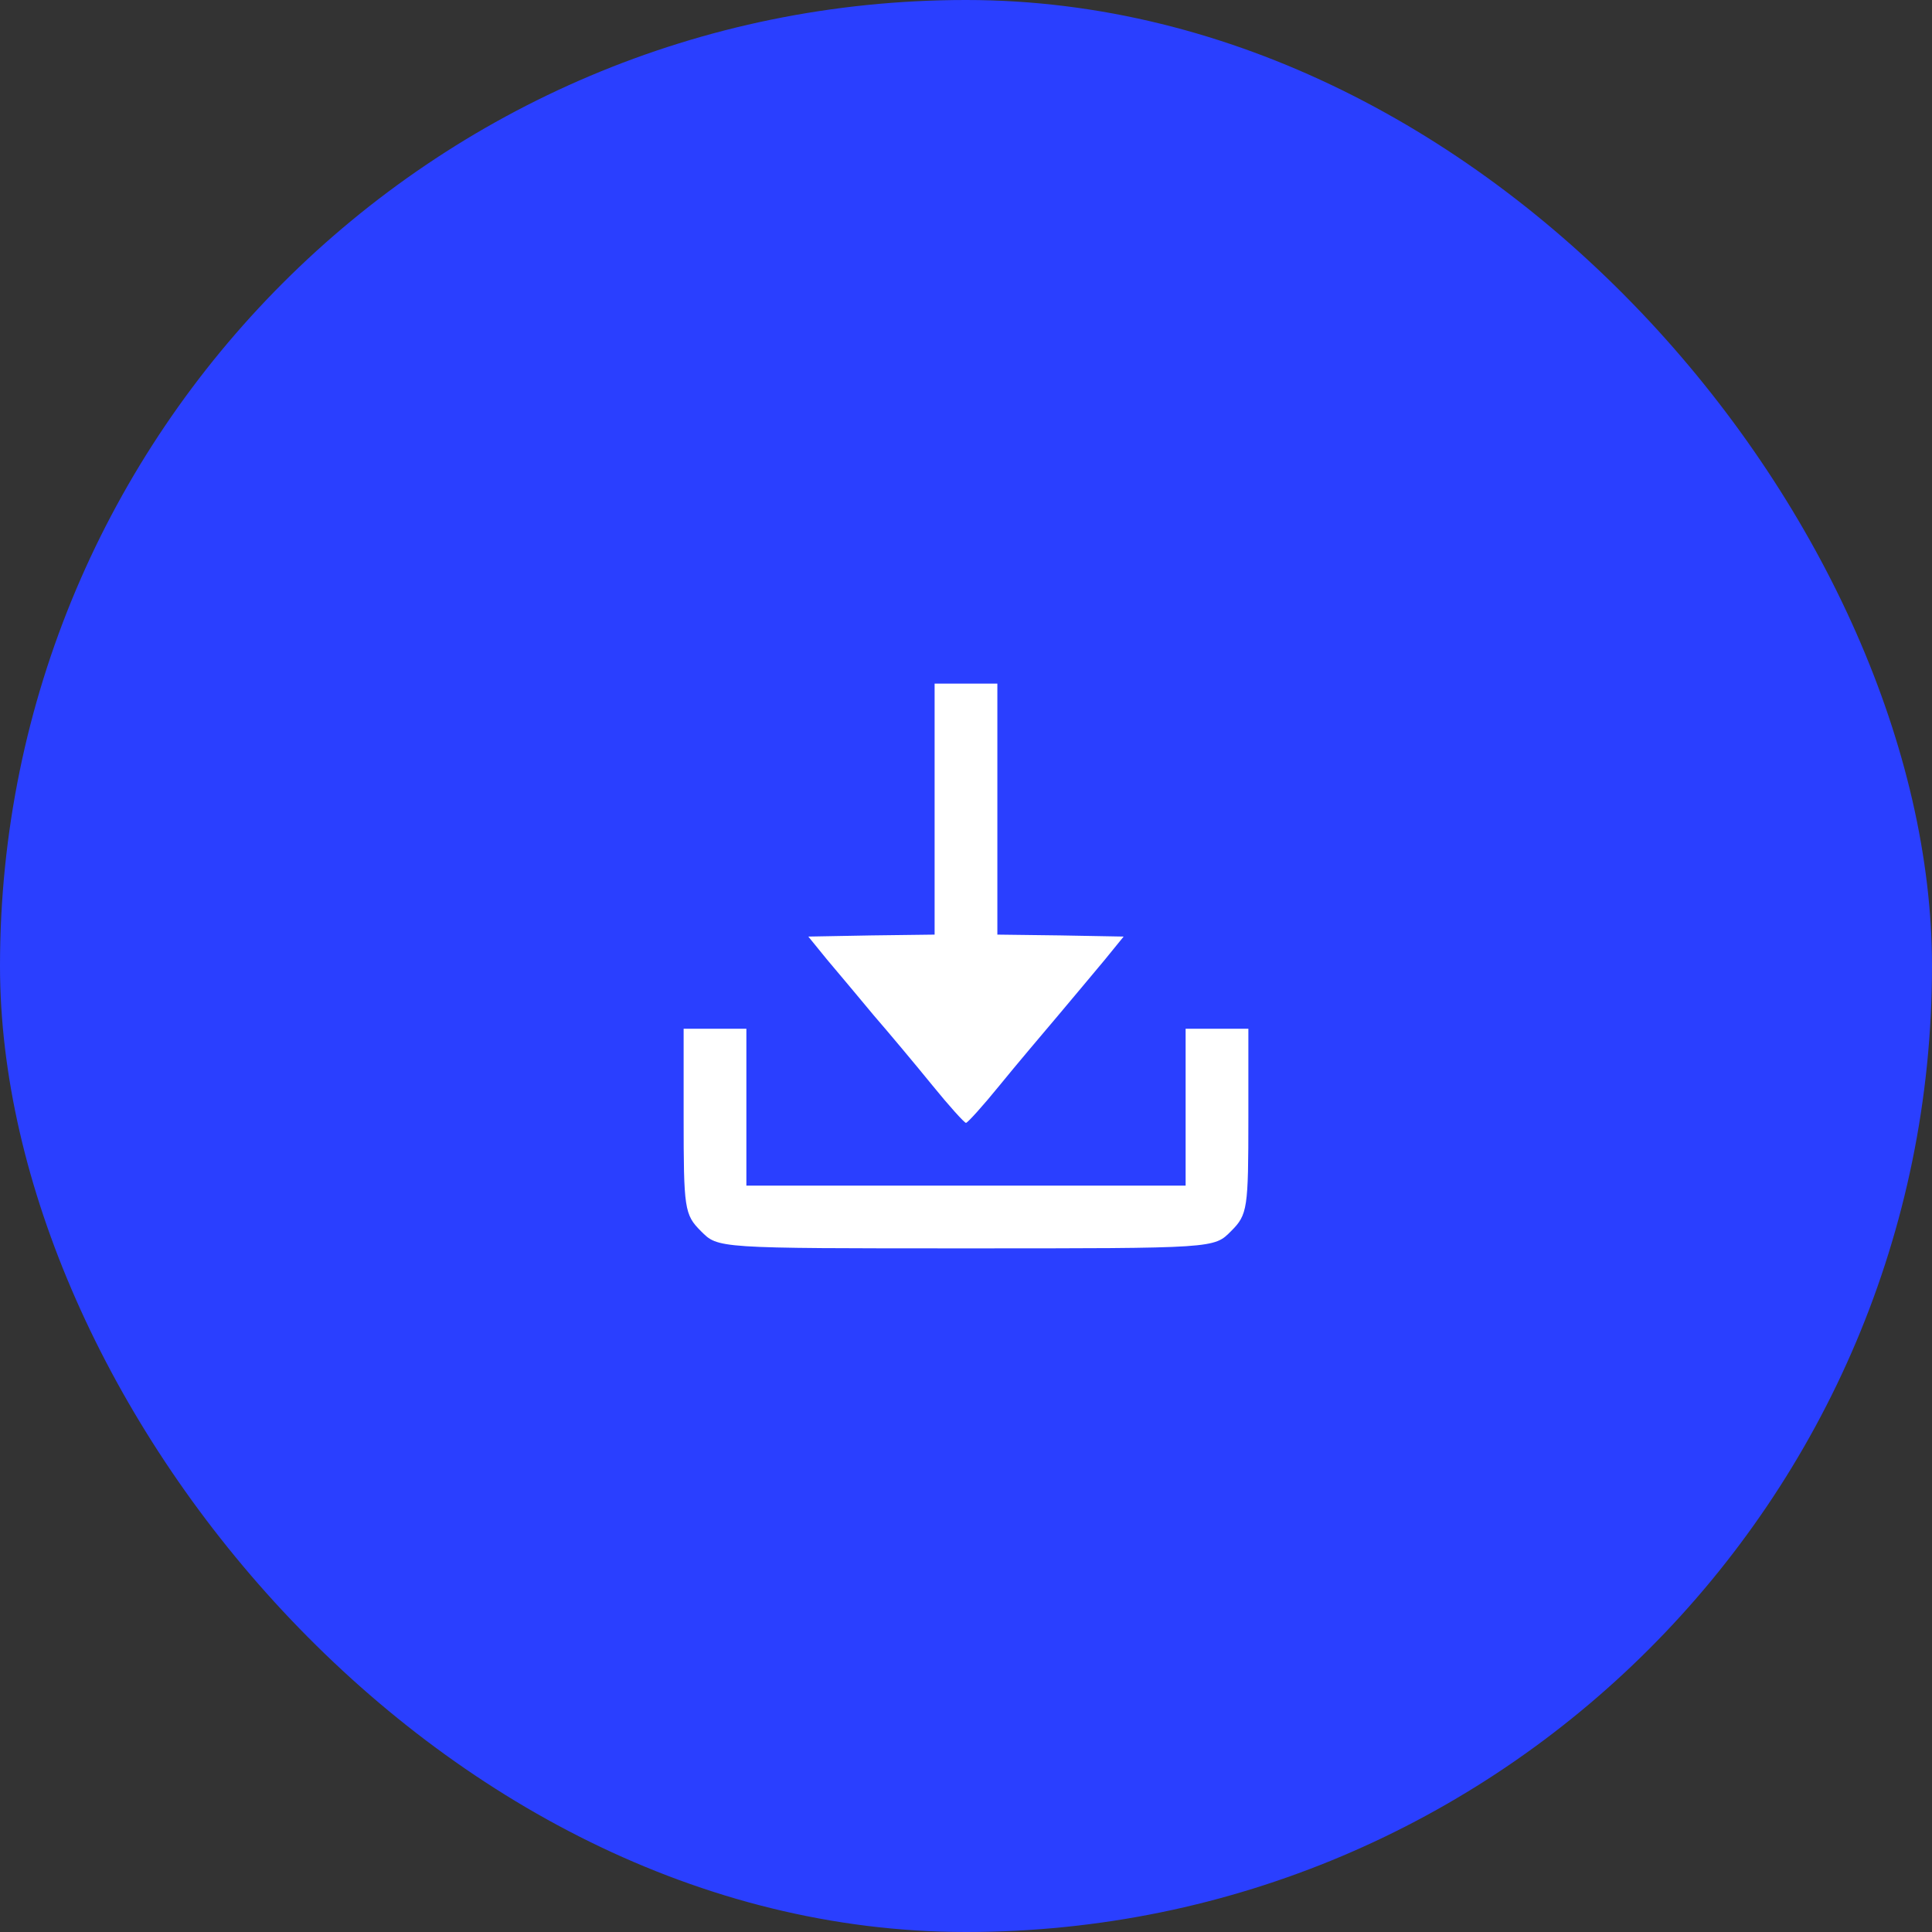<svg width="65" height="65" viewBox="0 0 65 65" fill="none" xmlns="http://www.w3.org/2000/svg">
<rect x="0" y="0" width="65" height="65" fill="#333333" stroke="none"/>
<rect width="65" height="65" rx="32.5" fill="#2A3FFF"/>
<path d="M31.444 27.222V31.444L29.32 31.471L27.195 31.51L27.829 32.289C28.185 32.711 28.897 33.556 29.399 34.163C29.913 34.756 30.797 35.812 31.365 36.511C31.932 37.21 32.447 37.778 32.499 37.778C32.552 37.778 33.067 37.21 33.634 36.511C34.202 35.812 35.099 34.756 35.6 34.163C36.115 33.556 36.814 32.711 37.17 32.289L37.804 31.51L35.679 31.471L33.555 31.444V27.222V23H32.499H31.444V27.222Z" fill="white"/>
<path d="M23 37.593C23 40.667 23.026 40.865 23.581 41.419C24.161 42 24.082 42 32.5 42C40.918 42 40.839 42 41.419 41.419C41.974 40.865 42 40.667 42 37.593V34.611H40.944H39.889V37.25V39.889H32.5H25.111V37.25V34.611H24.056H23V37.593Z" fill="white"/>
</svg>
